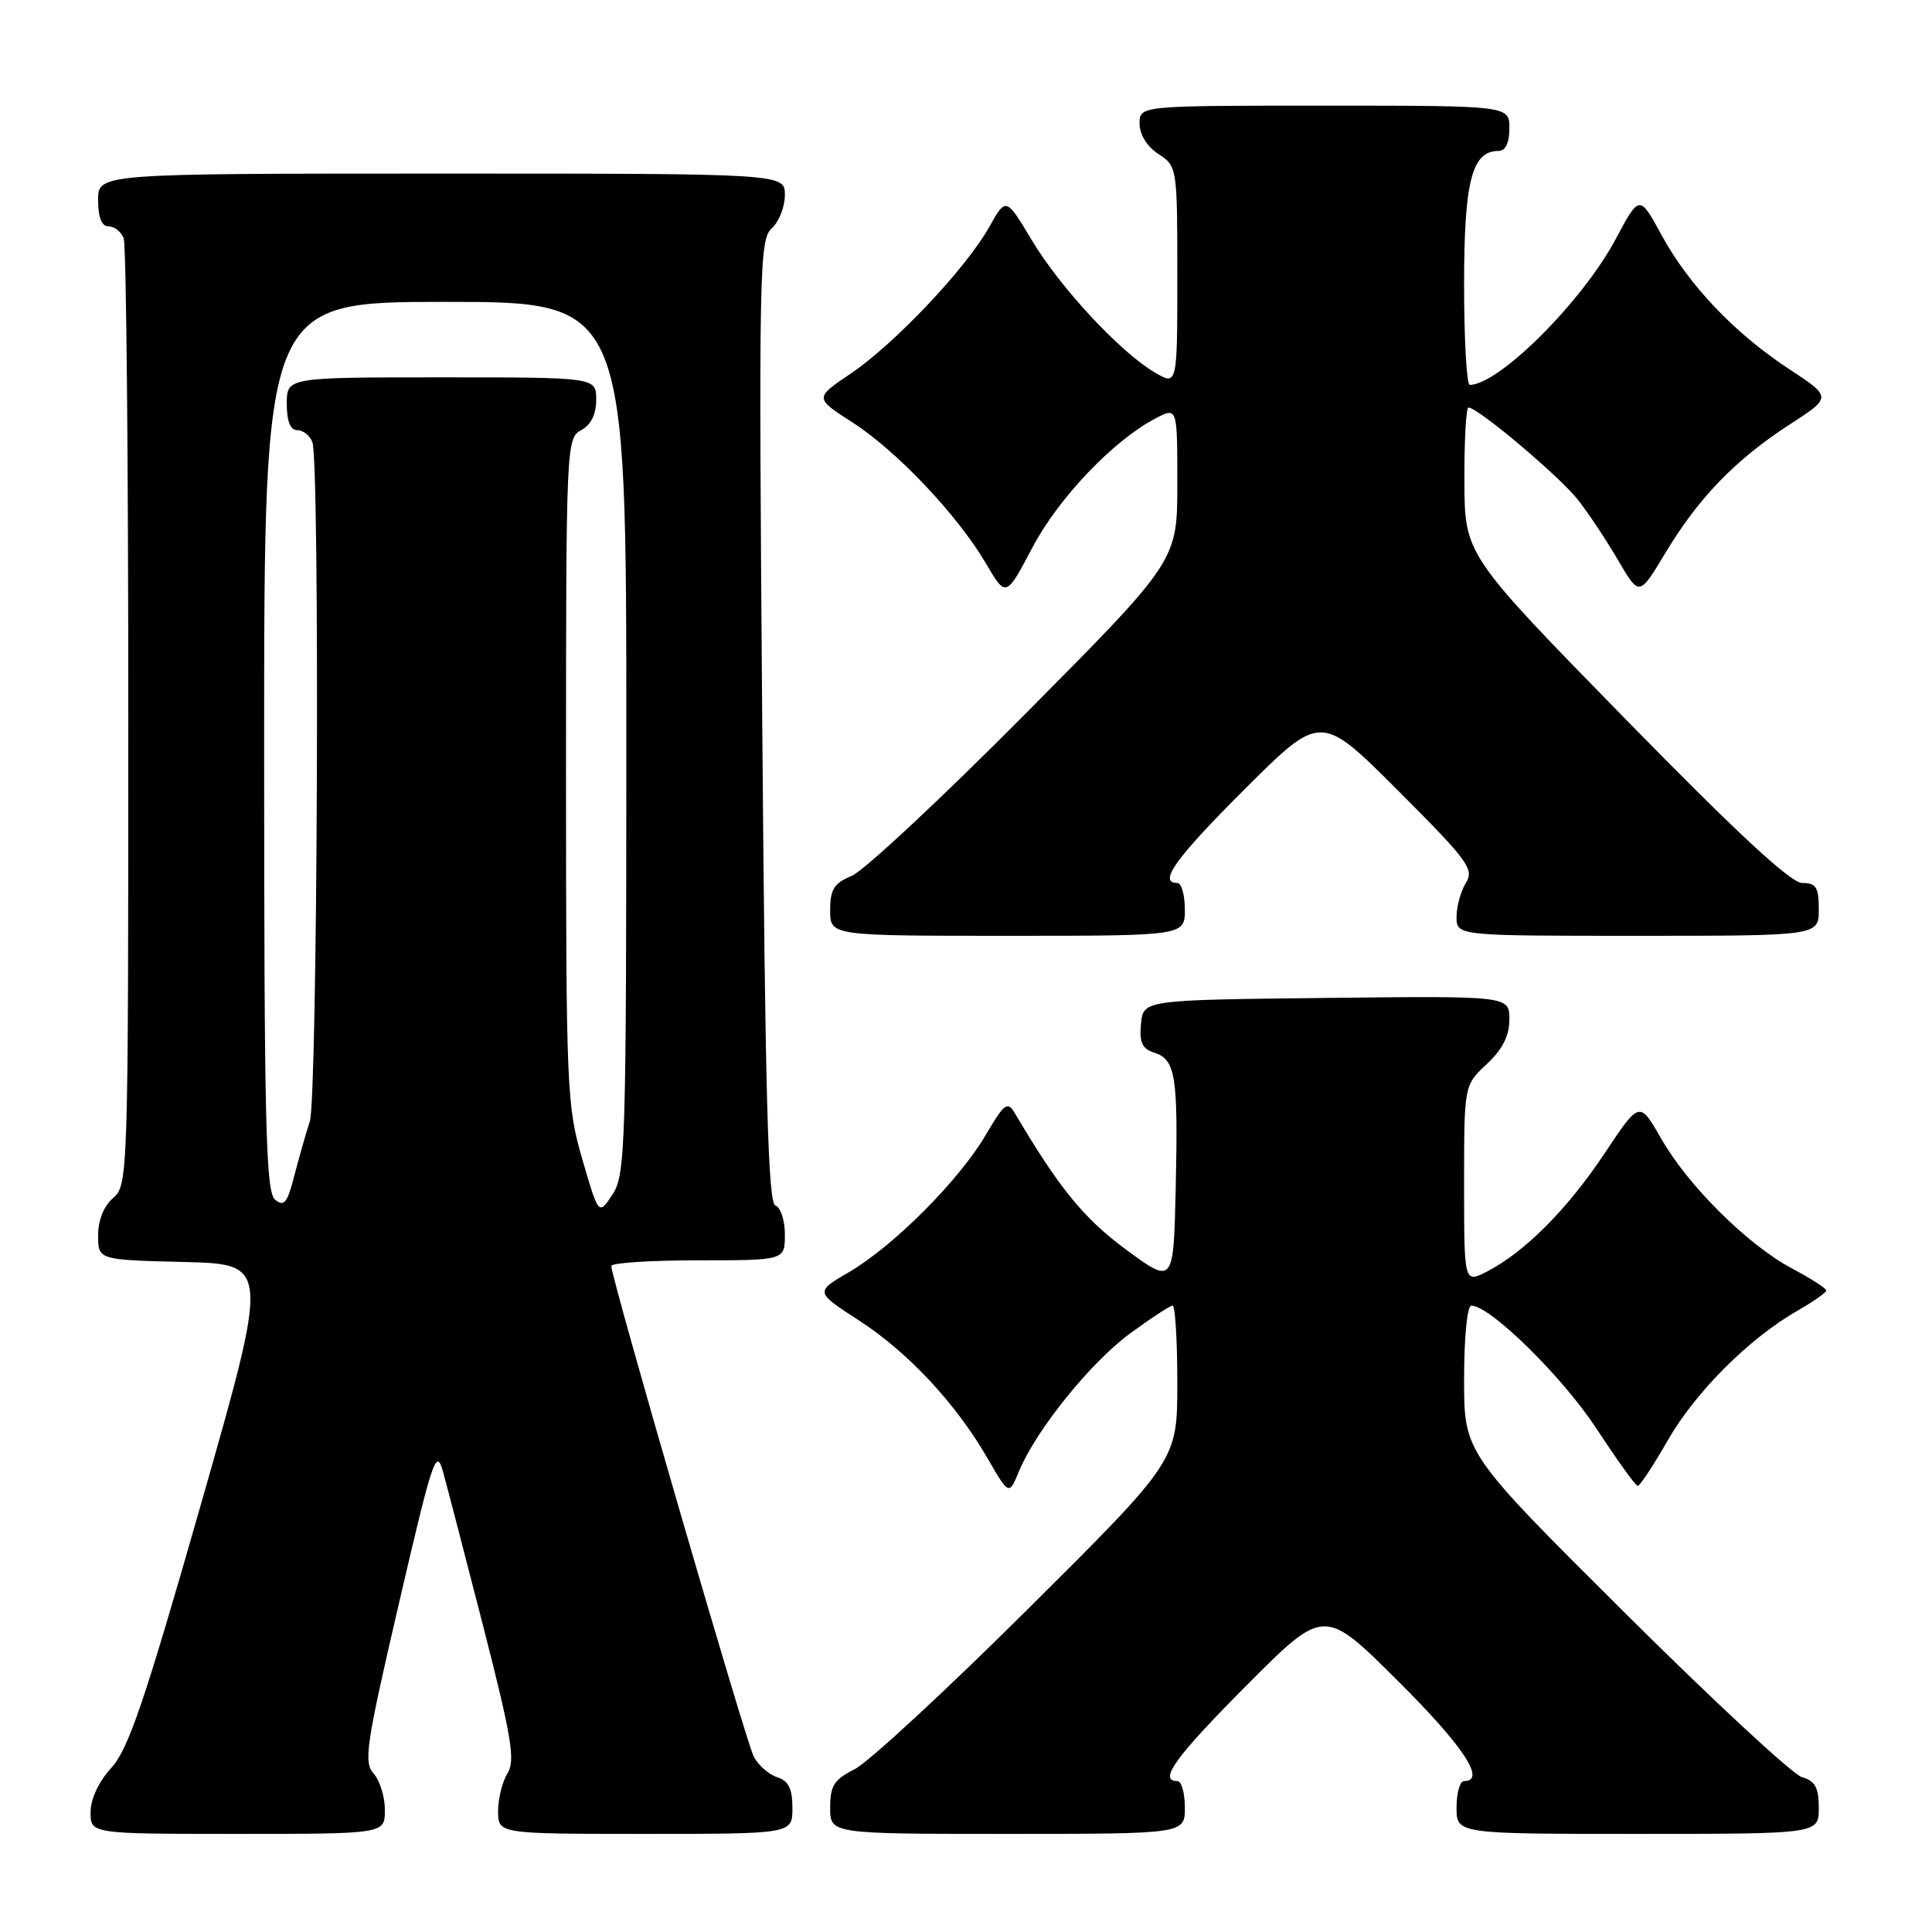 <?xml version="1.0" encoding="UTF-8" standalone="no"?>
<!DOCTYPE svg PUBLIC "-//W3C//DTD SVG 1.1//EN" "http://www.w3.org/Graphics/SVG/1.1/DTD/svg11.dtd" >
<svg xmlns="http://www.w3.org/2000/svg" xmlns:xlink="http://www.w3.org/1999/xlink" version="1.1" viewBox="0 0 256 256">
 <g >
 <path fill="currentColor"
d=" M 51.00 239.83 C 51.00 238.08 50.33 235.91 49.50 235.00 C 48.16 233.52 48.52 231.13 52.87 212.42 C 57.33 193.22 57.81 191.79 58.70 195.00 C 59.23 196.93 61.66 206.25 64.09 215.73 C 67.80 230.24 68.30 233.28 67.25 234.97 C 66.56 236.07 66.00 238.33 66.00 239.99 C 66.00 243.00 66.00 243.00 85.50 243.00 C 105.00 243.00 105.00 243.00 105.00 239.57 C 105.00 237.01 104.49 235.97 103.00 235.50 C 101.90 235.15 100.50 233.93 99.89 232.79 C 98.85 230.85 81.00 169.39 81.00 167.75 C 81.00 167.34 86.17 167.00 92.50 167.00 C 104.00 167.00 104.00 167.00 104.00 163.58 C 104.00 161.70 103.44 159.98 102.75 159.75 C 101.77 159.43 101.39 145.34 101.00 95.60 C 100.53 35.79 100.61 31.76 102.25 30.27 C 103.21 29.40 104.00 27.41 104.00 25.85 C 104.00 23.00 104.00 23.00 58.50 23.00 C 13.00 23.00 13.00 23.00 13.00 26.50 C 13.00 28.82 13.47 30.00 14.39 30.00 C 15.16 30.00 16.06 30.71 16.39 31.58 C 16.73 32.45 17.00 61.03 17.00 95.09 C 17.00 155.78 16.96 157.05 15.00 158.73 C 13.76 159.79 13.00 161.68 13.00 163.69 C 13.00 166.94 13.00 166.94 24.36 167.22 C 35.71 167.50 35.71 167.50 26.61 199.38 C 19.17 225.42 17.00 231.80 14.75 234.25 C 13.08 236.07 12.00 238.38 12.00 240.13 C 12.00 243.00 12.00 243.00 31.50 243.00 C 51.00 243.00 51.00 243.00 51.00 239.83 Z  M 157.00 239.50 C 157.00 237.57 156.55 236.00 156.00 236.00 C 153.43 236.00 155.79 232.74 165.23 223.27 C 175.46 213.00 175.46 213.00 185.23 222.73 C 193.94 231.40 196.97 236.00 194.00 236.00 C 193.45 236.00 193.00 237.57 193.00 239.50 C 193.00 243.00 193.00 243.00 217.00 243.00 C 241.00 243.00 241.00 243.00 241.00 239.57 C 241.00 236.87 240.52 235.99 238.75 235.47 C 237.51 235.10 226.94 225.29 215.25 213.66 C 194.00 192.52 194.00 192.52 194.00 182.76 C 194.00 177.17 194.41 173.00 194.96 173.00 C 197.44 173.00 206.97 182.36 211.49 189.22 C 214.24 193.42 216.72 196.87 217.00 196.89 C 217.28 196.92 219.07 194.20 220.99 190.85 C 224.65 184.45 231.81 177.31 238.20 173.66 C 240.28 172.47 241.99 171.27 241.99 171.00 C 242.00 170.72 239.97 169.42 237.49 168.10 C 231.60 164.98 223.68 157.12 220.10 150.85 C 217.25 145.86 217.25 145.86 212.63 152.81 C 207.71 160.20 202.07 165.88 197.06 168.47 C 194.00 170.05 194.00 170.05 194.00 156.93 C 194.00 143.80 194.00 143.80 197.00 141.00 C 199.09 139.05 200.00 137.25 200.00 135.08 C 200.00 131.96 200.00 131.96 175.75 132.23 C 151.50 132.50 151.50 132.50 151.19 135.66 C 150.95 138.13 151.34 138.97 152.94 139.48 C 155.77 140.38 156.12 142.58 155.79 157.36 C 155.50 170.21 155.50 170.21 149.21 165.58 C 143.60 161.44 140.36 157.47 134.44 147.45 C 133.51 145.88 133.06 146.23 130.62 150.38 C 127.12 156.37 118.44 165.07 112.55 168.53 C 107.99 171.19 107.99 171.19 113.75 174.92 C 120.29 179.14 126.66 185.96 130.84 193.21 C 133.70 198.15 133.70 198.15 135.02 194.95 C 137.29 189.48 144.49 180.55 149.74 176.69 C 152.51 174.66 155.05 173.00 155.38 173.00 C 155.72 173.00 156.00 177.62 156.00 183.26 C 156.00 193.52 156.00 193.52 136.25 213.16 C 125.39 223.96 115.04 233.53 113.25 234.43 C 110.52 235.79 110.00 236.61 110.00 239.53 C 110.00 243.00 110.00 243.00 133.50 243.00 C 157.00 243.00 157.00 243.00 157.00 239.50 Z  M 157.00 120.50 C 157.00 118.58 156.55 117.00 156.00 117.00 C 153.40 117.00 155.80 113.67 165.01 104.49 C 175.01 94.52 175.01 94.52 185.25 104.76 C 194.52 114.03 195.37 115.18 194.24 116.98 C 193.56 118.08 193.00 120.10 193.00 121.49 C 193.00 124.00 193.00 124.00 217.00 124.00 C 241.00 124.00 241.00 124.00 241.00 120.50 C 241.00 117.57 240.65 117.00 238.81 117.00 C 237.29 117.00 230.23 110.46 215.35 95.25 C 194.08 73.50 194.08 73.50 194.04 63.75 C 194.02 58.39 194.26 54.00 194.58 54.00 C 195.83 54.00 206.63 63.11 209.08 66.22 C 210.49 68.02 212.90 71.65 214.43 74.27 C 217.21 79.03 217.21 79.03 220.67 73.27 C 225.03 66.00 229.96 60.90 237.12 56.26 C 242.73 52.63 242.73 52.63 237.12 48.94 C 229.84 44.16 223.82 37.84 220.16 31.14 C 217.24 25.78 217.24 25.78 214.08 31.69 C 209.69 39.94 198.63 50.98 194.75 51.00 C 194.34 51.00 194.00 45.03 194.00 37.72 C 194.00 24.01 195.03 20.00 198.56 20.00 C 199.49 20.00 200.00 18.95 200.00 17.00 C 200.00 14.00 200.00 14.00 175.50 14.00 C 151.00 14.00 151.00 14.00 151.00 16.38 C 151.00 17.83 151.99 19.42 153.50 20.41 C 155.98 22.03 156.00 22.18 156.00 36.58 C 156.00 51.11 156.00 51.11 153.01 49.35 C 148.39 46.62 140.48 38.11 136.71 31.81 C 133.30 26.12 133.30 26.12 131.07 30.09 C 127.98 35.59 118.52 45.59 112.74 49.49 C 107.92 52.74 107.92 52.74 112.95 55.97 C 118.82 59.73 126.91 68.29 130.66 74.69 C 133.30 79.18 133.30 79.18 136.80 72.55 C 140.29 65.93 147.59 58.30 153.19 55.40 C 156.00 53.95 156.00 53.95 156.00 64.12 C 156.00 74.30 156.00 74.30 135.87 94.58 C 124.80 105.74 114.45 115.40 112.87 116.05 C 110.51 117.03 110.00 117.84 110.00 120.62 C 110.00 124.00 110.00 124.00 133.50 124.00 C 157.00 124.00 157.00 124.00 157.00 120.50 Z  M 77.16 153.61 C 75.09 146.49 75.00 144.31 75.00 102.12 C 75.00 59.09 75.05 58.05 77.00 57.00 C 78.31 56.30 79.00 54.91 79.00 52.96 C 79.00 50.00 79.00 50.00 58.50 50.00 C 38.00 50.00 38.00 50.00 38.00 53.50 C 38.00 55.82 38.47 57.00 39.39 57.00 C 40.16 57.00 41.06 57.71 41.39 58.58 C 42.40 61.22 42.08 145.45 41.05 148.60 C 40.53 150.20 39.60 153.45 38.99 155.82 C 38.07 159.42 37.64 159.95 36.44 158.95 C 35.22 157.93 35.00 148.93 35.00 98.88 C 35.00 40.00 35.00 40.00 59.00 40.00 C 83.00 40.00 83.00 40.00 82.99 97.75 C 82.99 152.04 82.88 155.67 81.16 158.28 C 79.32 161.05 79.32 161.05 77.16 153.61 Z "/>
</g>
</svg>